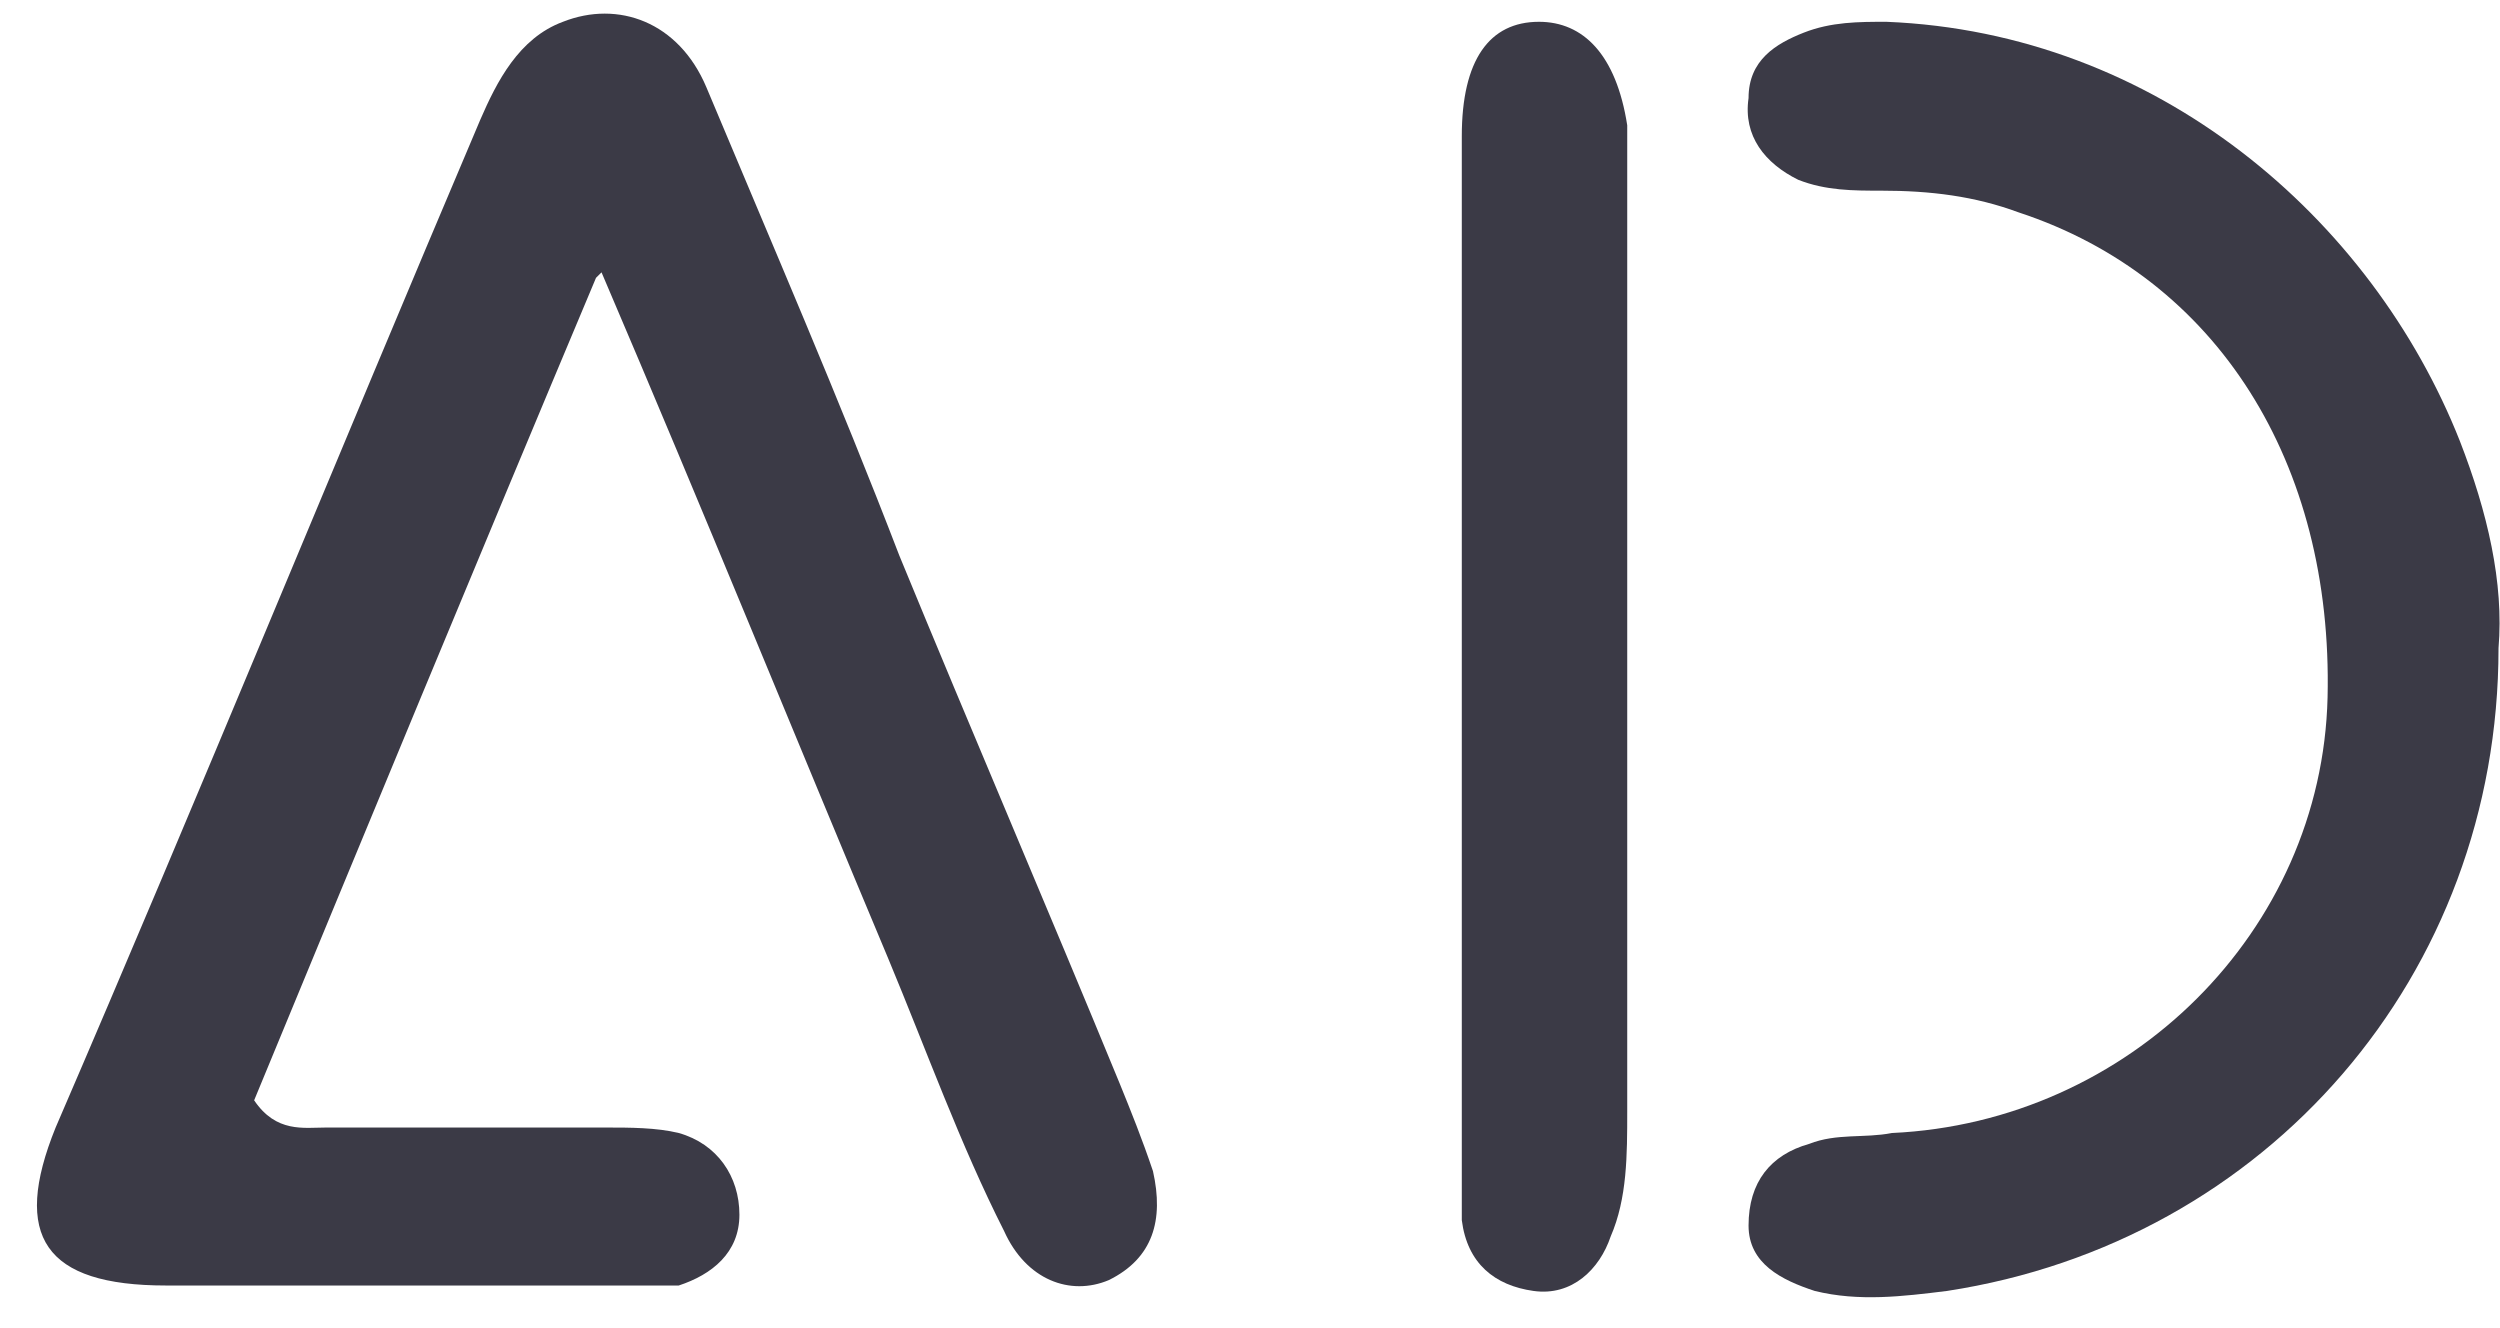 <svg width="64" height="34" viewBox="0 0 64 34" fill="none" xmlns="http://www.w3.org/2000/svg">
<path d="M15.258 7.112C12.152 14.502 9.329 21.335 6.506 28.168C7.07 29.005 7.776 28.865 8.341 28.865C10.741 28.865 13.141 28.865 15.54 28.865C16.105 28.865 16.811 28.865 17.376 29.005C18.364 29.283 18.929 30.12 18.929 31.096C18.929 32.072 18.223 32.63 17.376 32.909C16.811 32.909 16.246 32.909 15.682 32.909C11.87 32.909 8.059 32.909 4.247 32.909C1.141 32.909 0.294 31.654 1.424 28.865C5.094 20.359 8.623 11.713 12.294 3.068C12.717 2.092 13.282 0.976 14.411 0.558C15.823 2.16812e-05 17.376 0.558 18.082 2.231C19.776 6.275 21.47 10.18 23.023 14.223C24.858 18.686 26.834 23.287 28.669 27.75C28.952 28.447 29.234 29.144 29.516 29.981C29.799 31.236 29.516 32.212 28.387 32.77C27.399 33.188 26.269 32.77 25.705 31.515C24.575 29.283 23.728 26.913 22.74 24.542C20.34 18.825 18.082 13.247 15.399 6.972L15.258 7.112Z" fill="#3B3A46"/>
<path d="M63.962 16.594C63.962 24.961 58.033 31.793 49.845 33.048C48.715 33.188 47.586 33.327 46.457 33.048C45.61 32.77 44.763 32.351 44.763 31.375C44.763 30.259 45.327 29.562 46.316 29.283C47.021 29.005 47.727 29.144 48.433 29.005C54.503 28.726 59.444 23.845 59.586 17.849C59.727 11.853 56.762 7.112 51.68 5.438C50.551 5.02 49.421 4.881 48.151 4.881C47.445 4.881 46.739 4.881 46.033 4.602C45.186 4.183 44.621 3.486 44.763 2.51C44.763 1.534 45.468 1.116 46.174 0.837C46.88 0.558 47.586 0.558 48.292 0.558C55.209 0.837 60.715 5.578 62.974 11.295C63.679 13.108 64.103 14.921 63.962 16.594Z" fill="#3B3A46"/>
<path d="M37.422 16.733C37.422 12.829 37.422 8.924 37.422 4.881C37.422 4.462 37.422 3.904 37.422 3.486C37.422 1.534 38.128 0.558 39.398 0.558C40.528 0.558 41.375 1.394 41.657 3.207C41.657 3.904 41.657 4.602 41.657 5.299C41.657 12.968 41.657 20.638 41.657 28.447C41.657 29.562 41.657 30.678 41.233 31.654C40.951 32.491 40.245 33.188 39.257 33.048C38.269 32.909 37.563 32.351 37.422 31.236C37.422 30.678 37.422 29.981 37.422 29.283C37.422 25.1 37.422 20.917 37.422 16.733Z" fill="#3B3A46"/>
</svg>
